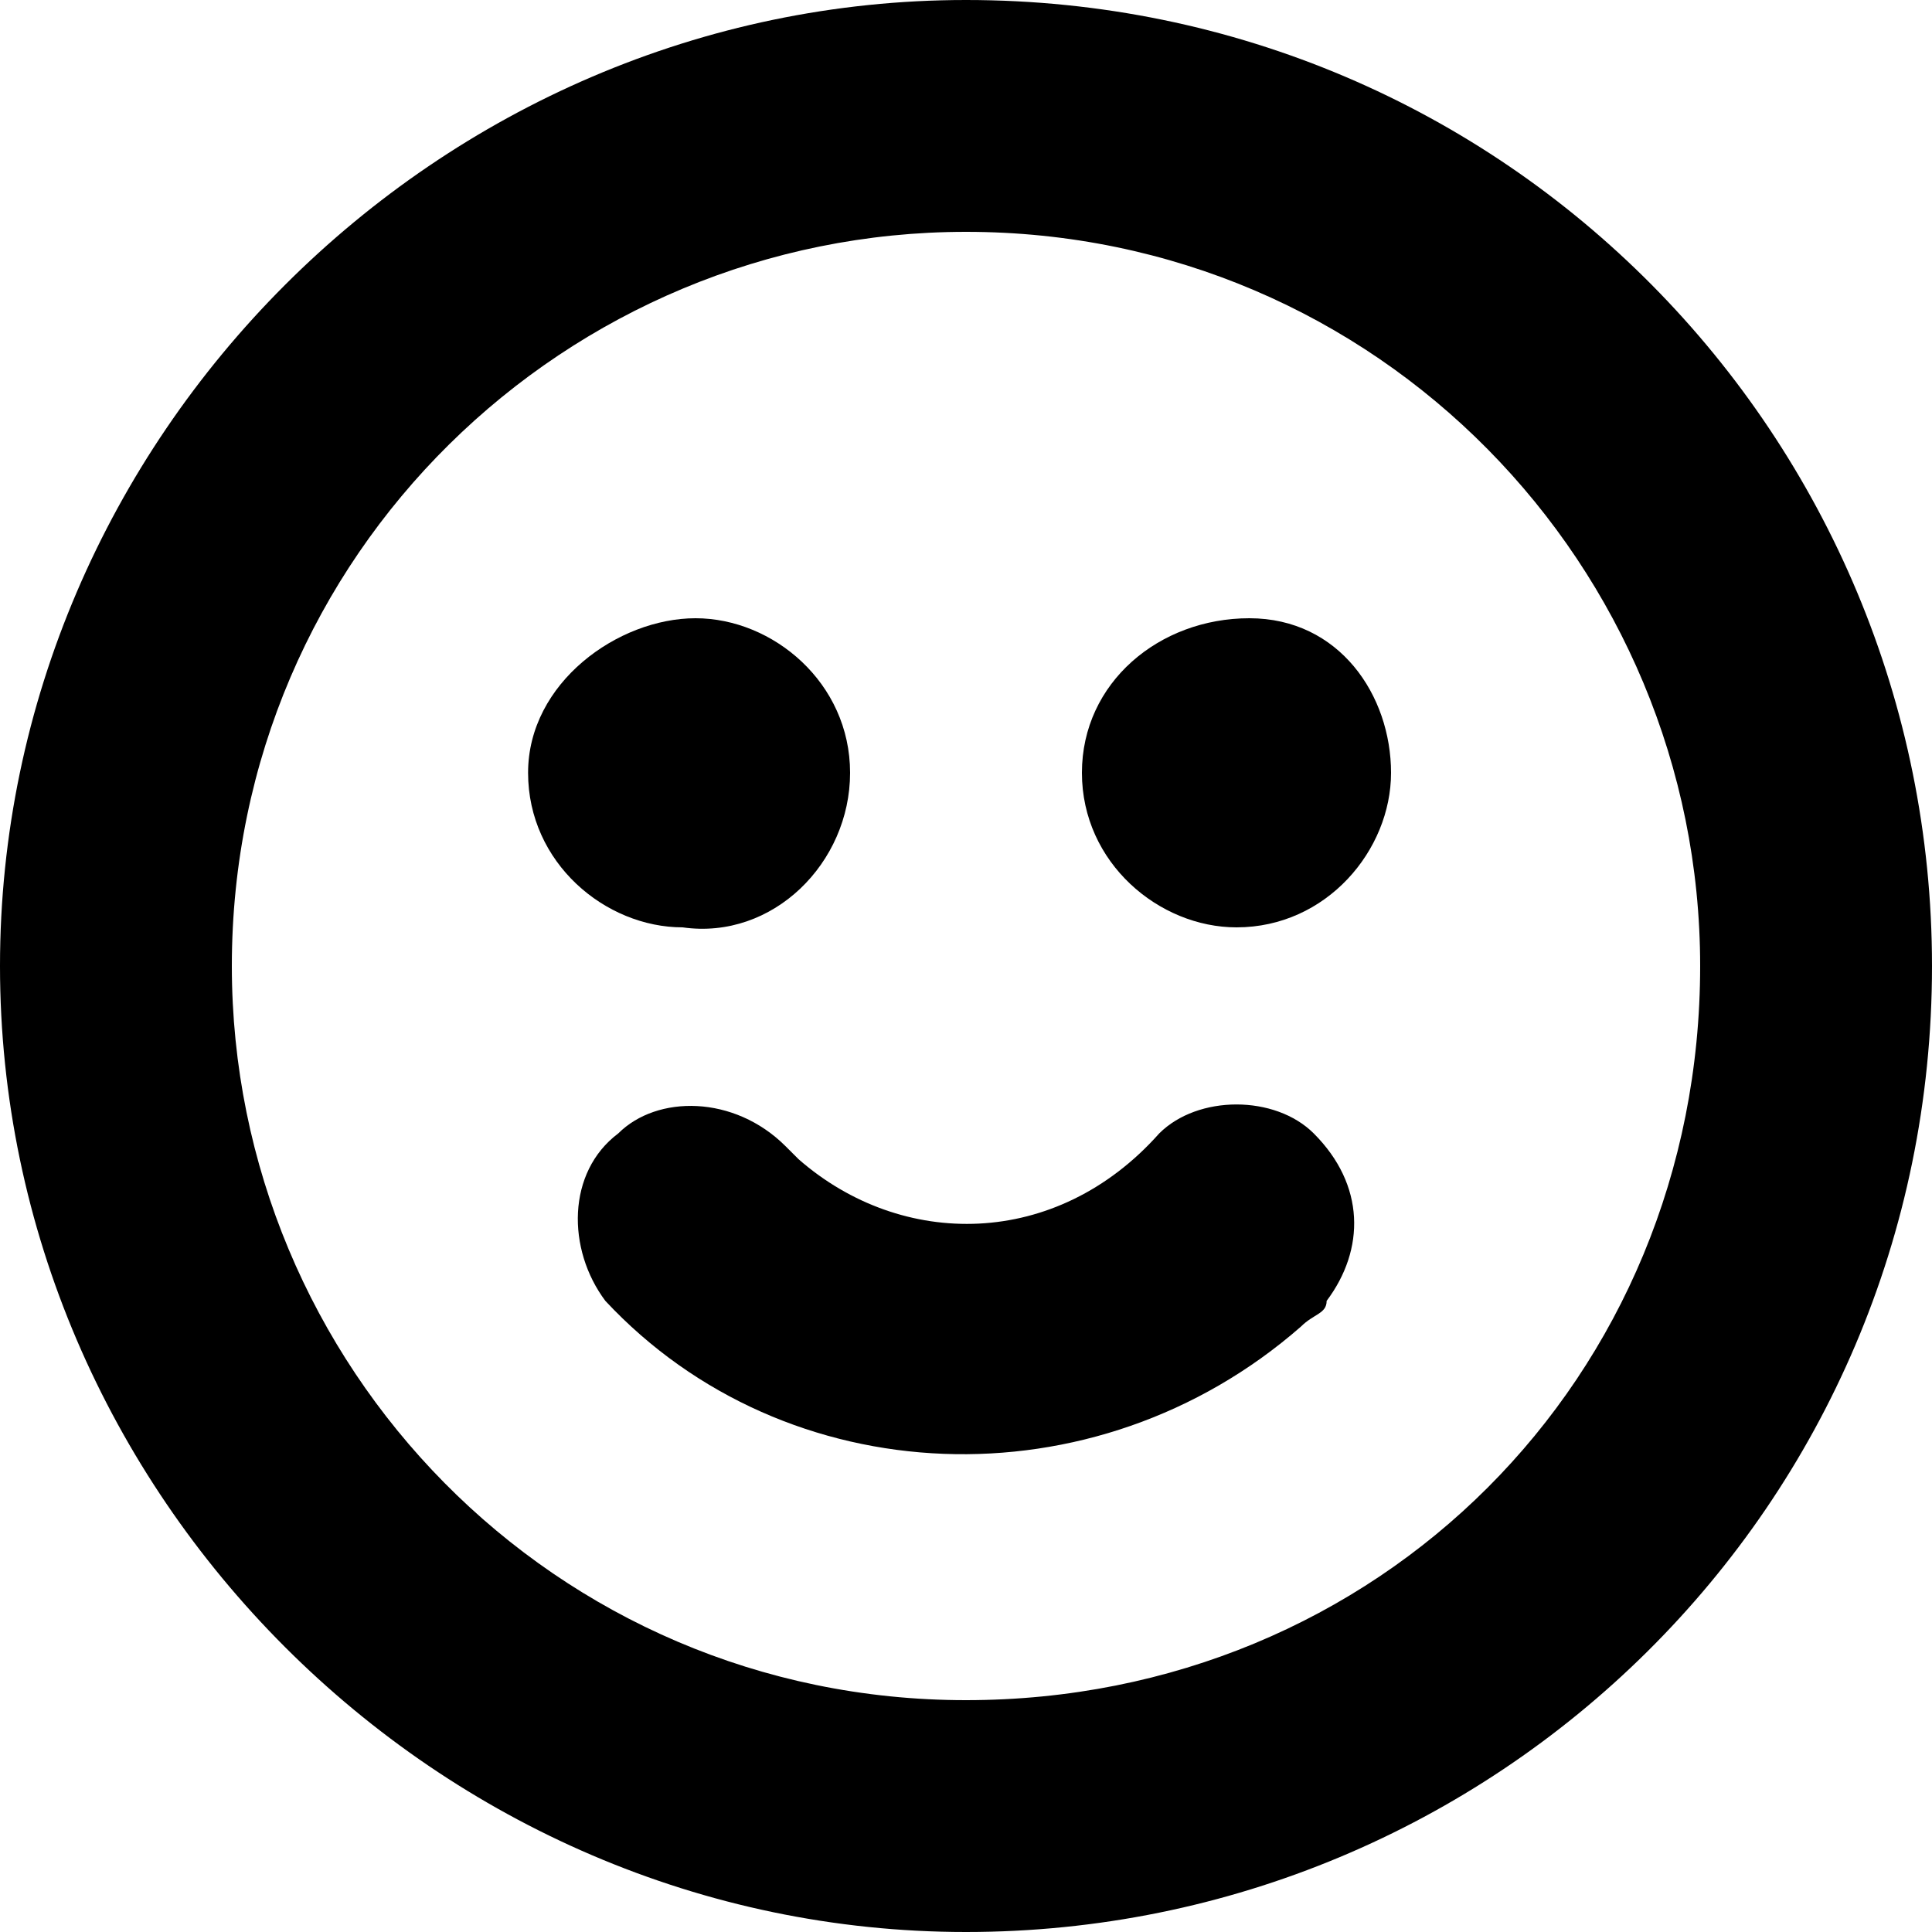 <?xml version="1.0" encoding="utf-8"?>
<!-- Generator: Adobe Illustrator 26.0.3, SVG Export Plug-In . SVG Version: 6.00 Build 0)  -->
<svg version="1.1" id="レイヤー_1" xmlns="http://www.w3.org/2000/svg" xmlns:xlink="http://www.w3.org/1999/xlink" x="0px" y="0px" viewBox="0 0 15 15" style="enable-background:new 0 0 15 15;" xml:space="preserve">
	<style type="text/css">
		.st0{clip-path:url(#SVGID_00000159448809764443852190000010267214716990178728_);}
	</style>
	<g id="グループ_8045" transform="translate(0 0)">
		<g>
			<defs>
				<rect id="SVGID_1_" width="15" height="15" />
			</defs>
			<clipPath id="SVGID_00000023269307740715628440000002237002696131401895_">
				<use xlink:href="#SVGID_1_" style="overflow:visible;" />
			</clipPath>

			<g id="グループ_2784" transform="translate(0 0)" style="clip-path:url(#SVGID_00000023269307740715628440000002237002696131401895_);">
				<path id="パス_5063" fill='currentColor' class="st1" d="M7.5,0C3.4,0,0,3.4,0,7.5S3.4,15,7.5,15S15,11.7,15,7.5C15,3.4,11.7,0,7.5,0 M7.5,13.2
				c-3.2,0-5.7-2.6-5.7-5.7c0-3.2,2.6-5.7,5.7-5.7c3.2,0,5.7,2.6,5.7,5.7C13.2,10.7,10.7,13.2,7.5,13.2" />
				<path id="パス_5064" fill='currentColor' class="st1" d="M6.6,6c0-0.7-0.6-1.2-1.2-1.2S4.1,5.3,4.1,6s0.6,1.2,1.2,1.2h0C6,7.3,6.6,6.7,6.6,6" />
				<path id="パス_5065" fill='currentColor' class="st1" d="M9.7,4.8C9,4.8,8.4,5.3,8.4,6c0,0.7,0.6,1.2,1.2,1.2c0.7,0,1.2-0.6,1.2-1.2
				S10.4,4.8,9.7,4.8L9.7,4.8" />
				<path id="パス_5066" fill='currentColor' class="st1" d="M9,8.8C8.2,9.7,7,9.7,6.2,9c0,0-0.1-0.1-0.1-0.1C5.7,8.5,5.1,8.5,4.8,8.8
				c-0.4,0.3-0.4,0.9-0.1,1.3c1.4,1.5,3.8,1.6,5.4,0.2c0.1-0.1,0.2-0.1,0.2-0.2c0.3-0.4,0.3-0.9-0.1-1.3C9.9,8.5,9.3,8.5,9,8.8
				L9,8.8" />
			</g>
		</g>
	</g>
</svg>